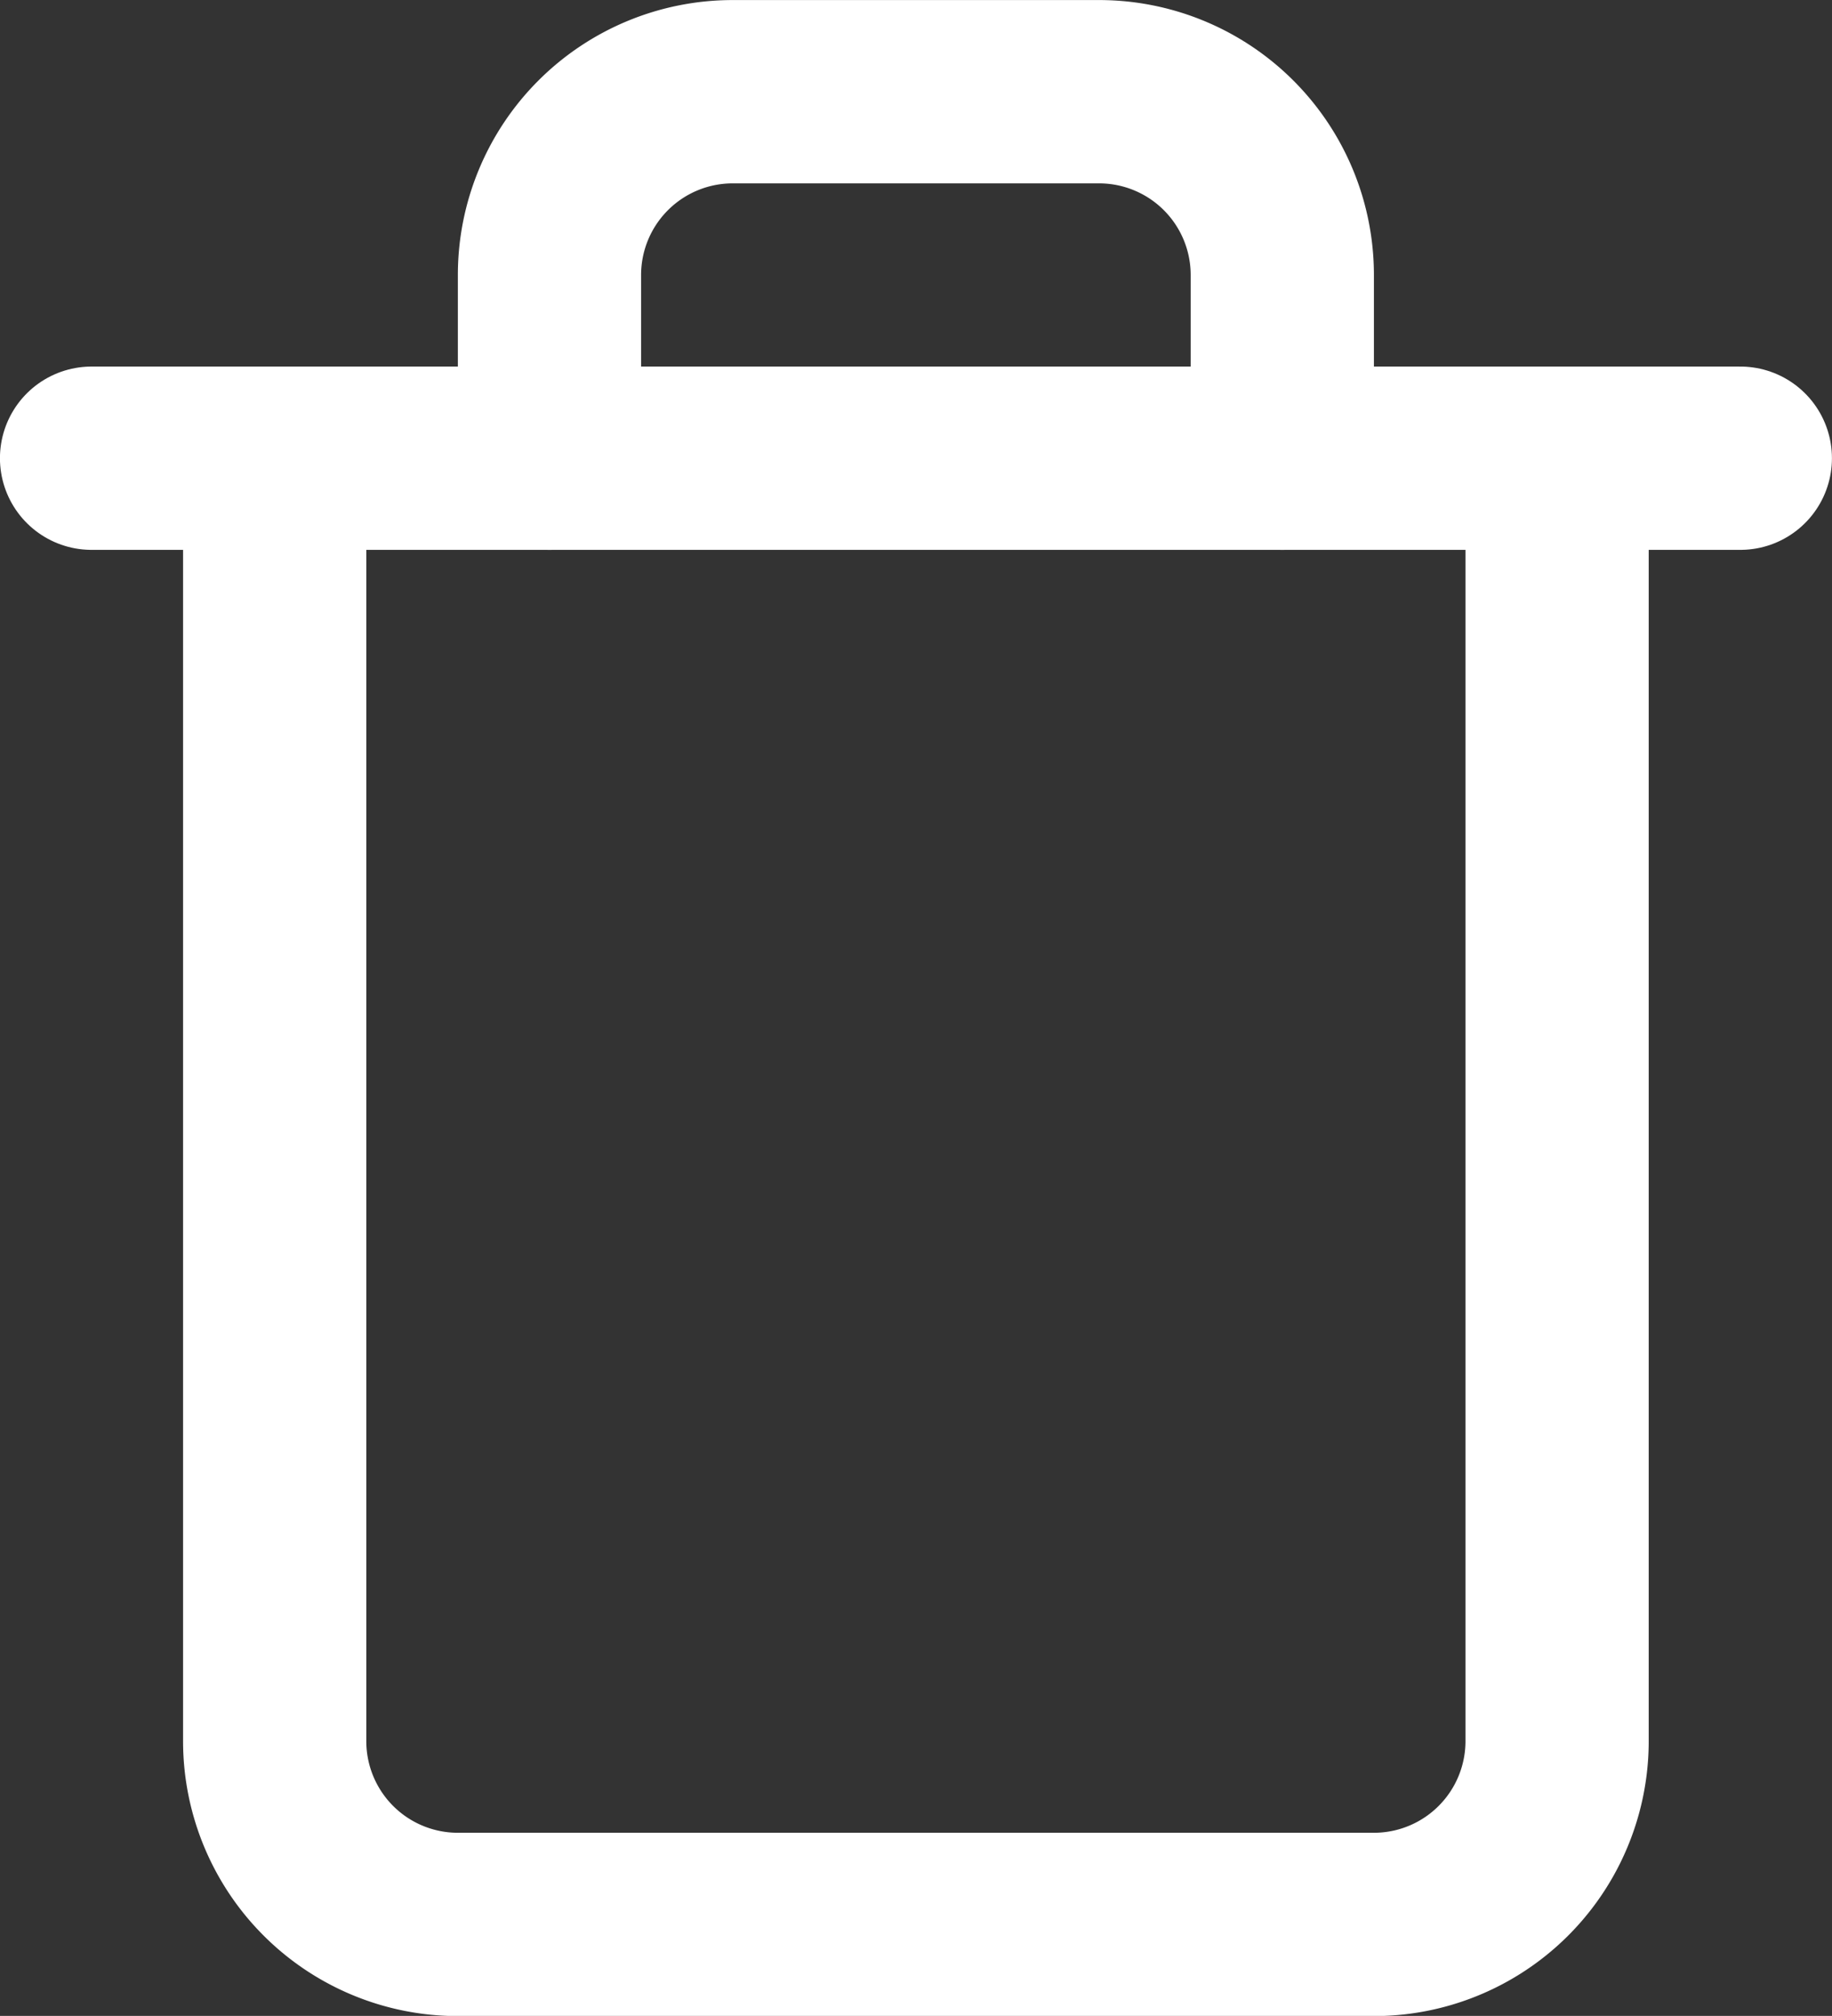 <svg xmlns="http://www.w3.org/2000/svg" width="16.667" height="18.333" viewBox="0 0 16.667 18.333"><rect x="0" y="0" width="16.667" height="18.333" fill="#333333" stroke="none"/><g transform="translate(-1.667 -0.833)"><path d="M2.5,5h15" fill="none" stroke="#fff" stroke-linecap="round" stroke-linejoin="round" stroke-width="1.667"/><path d="M15.833,5V16.667a1.667,1.667,0,0,1-1.667,1.667H5.833a1.667,1.667,0,0,1-1.667-1.667V5m2.5,0V3.333A1.667,1.667,0,0,1,8.333,1.667h3.333a1.667,1.667,0,0,1,1.667,1.667V5" fill="none" stroke="#fff" stroke-linecap="round" stroke-linejoin="round" stroke-width="1.667"/></g></svg>